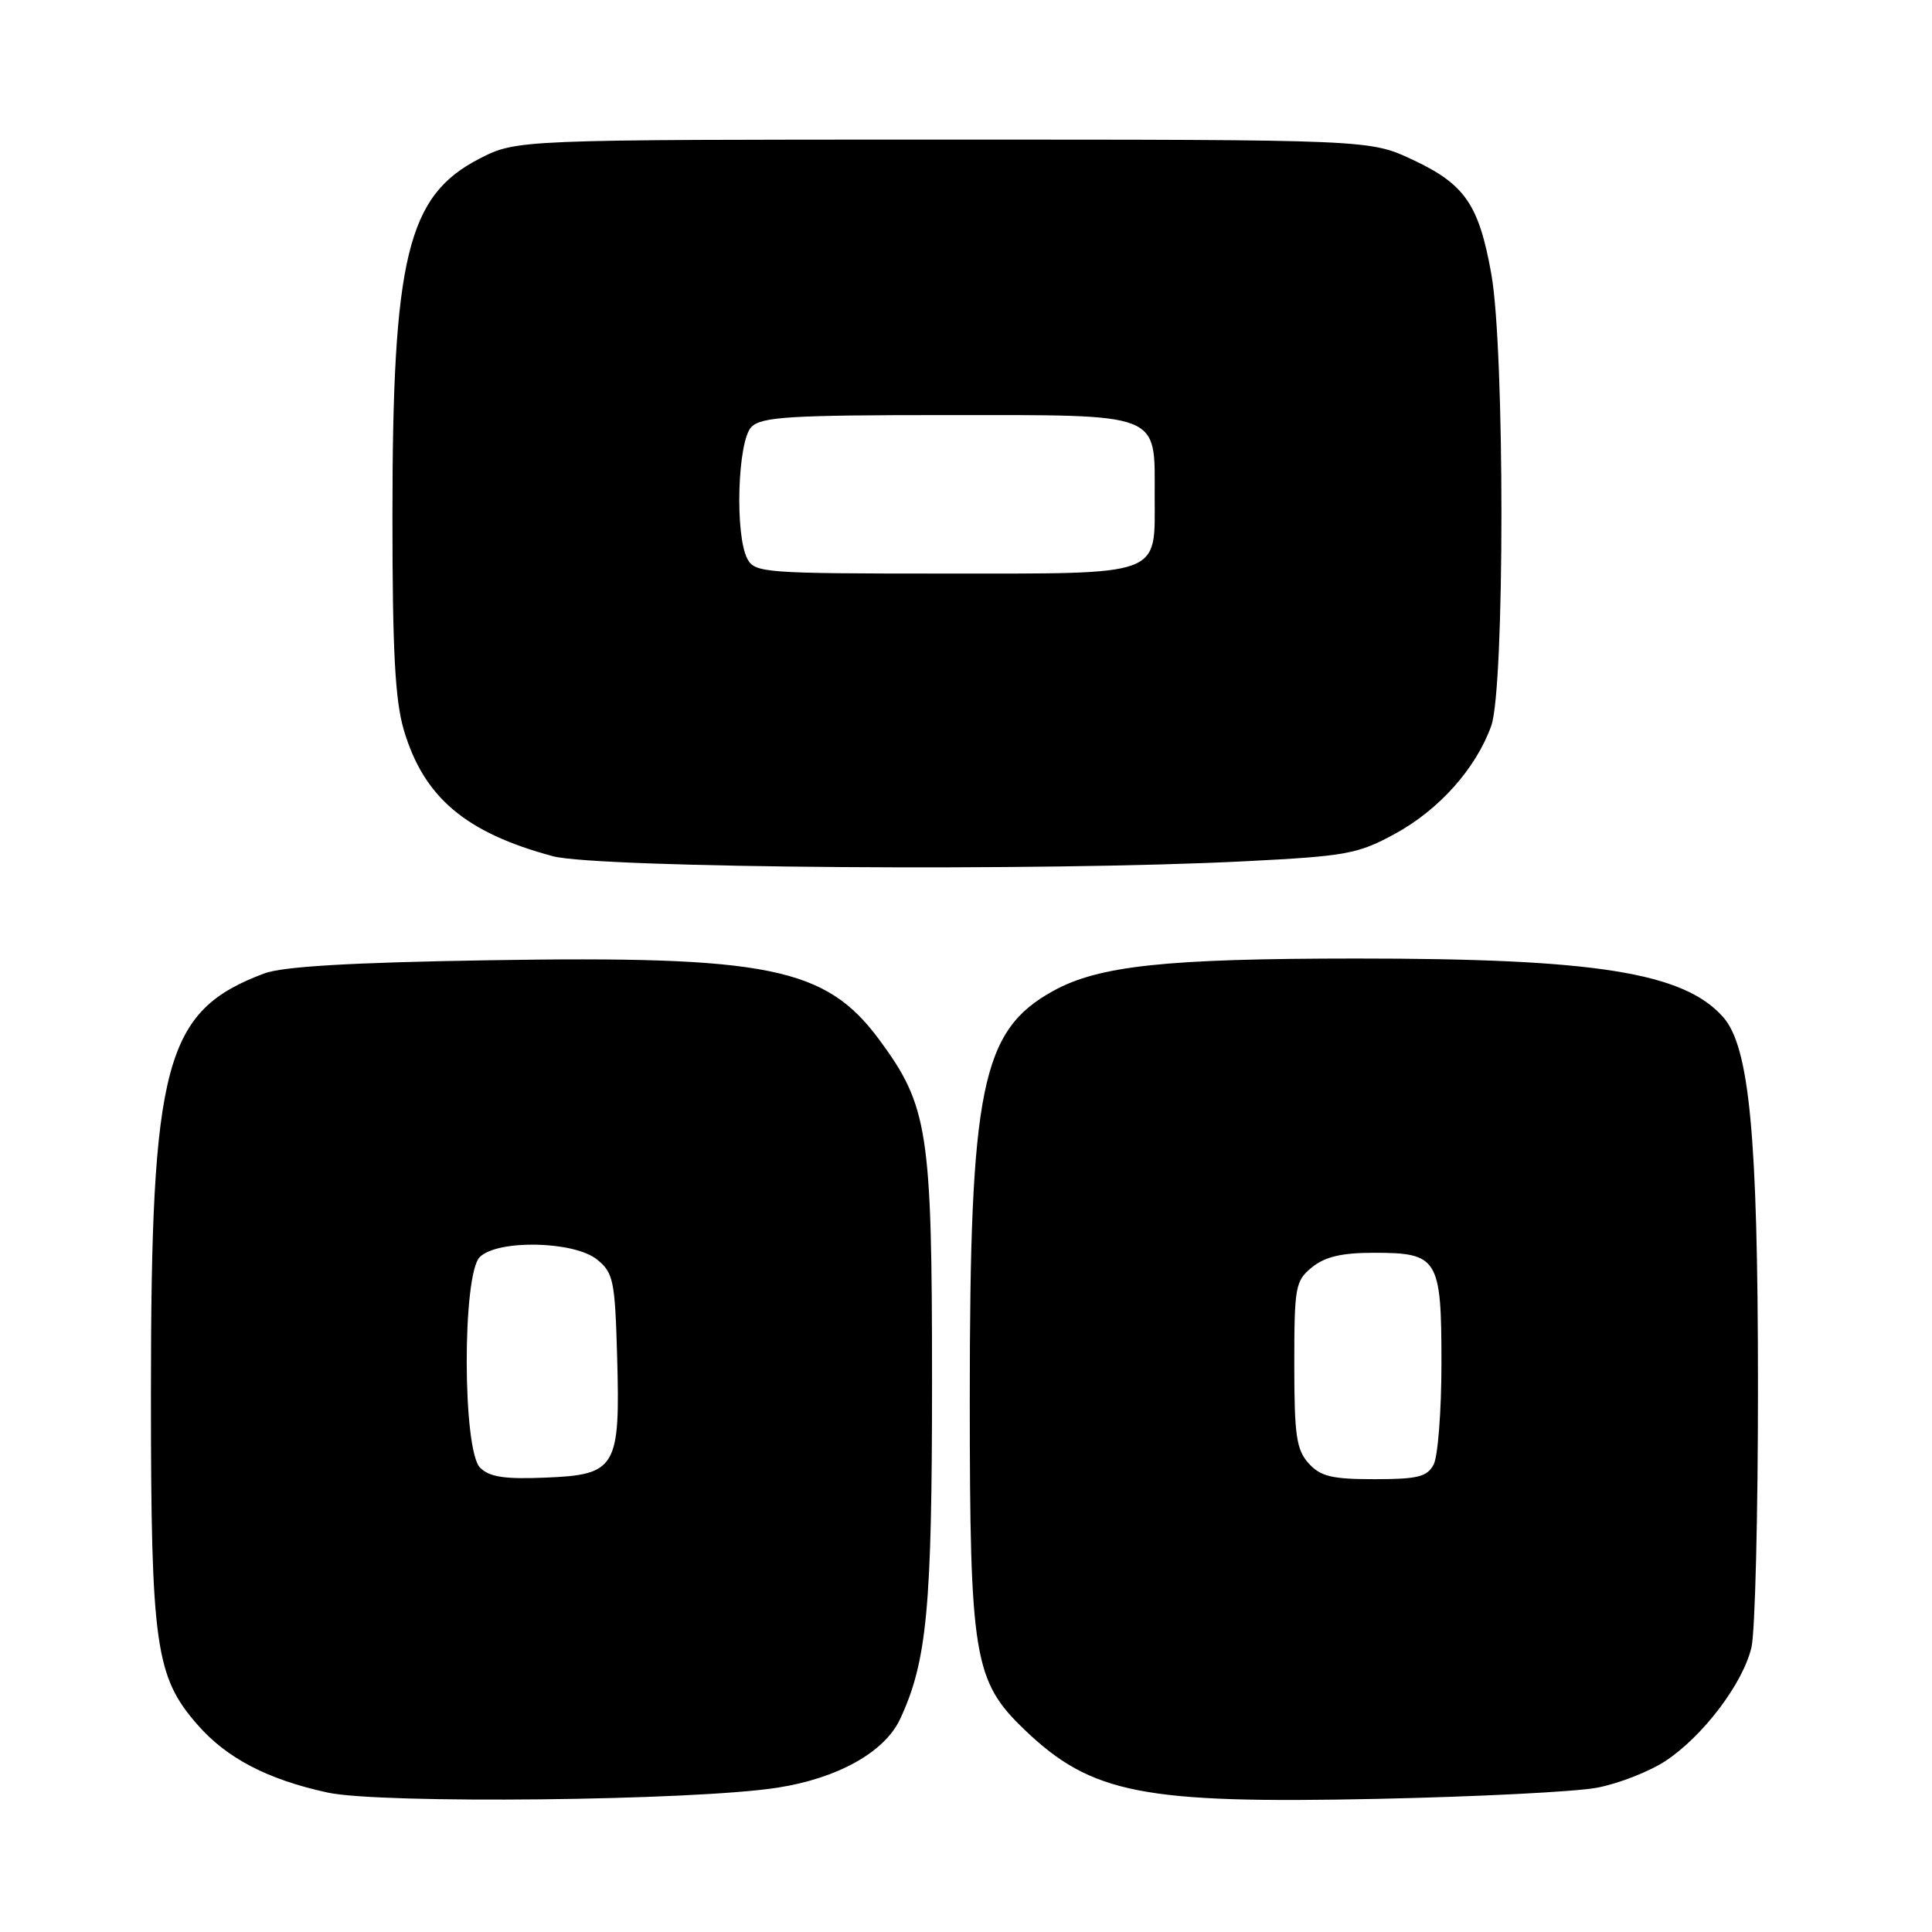 <?xml version="1.0" encoding="UTF-8" standalone="no"?>
<!DOCTYPE svg PUBLIC "-//W3C//DTD SVG 1.1//EN" "http://www.w3.org/Graphics/SVG/1.1/DTD/svg11.dtd" >
<svg xmlns="http://www.w3.org/2000/svg" xmlns:xlink="http://www.w3.org/1999/xlink" version="1.1" viewBox="0 0 256 256">
 <g >
 <path fill="currentColor"
d=" M 103.00 236.88 C 111.00 235.64 117.23 232.16 119.27 227.78 C 122.83 220.14 123.50 213.08 123.50 183.00 C 123.50 149.87 122.98 146.54 116.51 137.77 C 109.40 128.16 101.86 126.63 64.63 127.24 C 46.37 127.54 37.45 128.07 35.00 128.99 C 21.82 133.95 20.00 140.73 20.00 184.78 C 20.00 218.02 20.59 222.19 26.20 228.57 C 30.06 232.98 35.46 235.79 43.39 237.52 C 50.41 239.05 91.86 238.61 103.00 236.88 Z  M 211.62 236.88 C 214.43 236.35 218.48 234.77 220.62 233.38 C 225.62 230.11 230.96 223.07 232.08 218.27 C 232.56 216.20 232.95 200.55 232.94 183.50 C 232.93 150.46 231.81 138.70 228.32 134.76 C 223.09 128.86 211.39 127.00 179.68 127.01 C 154.41 127.02 145.61 127.96 139.54 131.31 C 130.03 136.57 128.50 144.06 128.50 185.50 C 128.51 219.61 129.03 222.75 135.77 229.21 C 144.63 237.69 151.40 239.02 182.50 238.36 C 195.70 238.08 208.80 237.42 211.62 236.88 Z  M 165.01 114.12 C 178.39 113.44 179.93 113.16 184.83 110.49 C 190.69 107.30 195.58 101.82 197.60 96.17 C 199.39 91.15 199.40 46.33 197.61 36.32 C 195.96 27.09 194.11 24.41 187.17 21.16 C 181.50 18.50 181.50 18.50 124.97 18.50 C 68.45 18.50 68.45 18.50 63.50 21.04 C 53.98 25.95 52.00 34.08 52.00 68.41 C 52.00 86.31 52.35 92.81 53.52 96.77 C 56.17 105.67 61.70 110.34 73.25 113.45 C 79.15 115.04 138.44 115.48 165.01 114.12 Z  M 63.61 194.47 C 61.28 192.13 61.24 168.90 63.57 166.57 C 65.92 164.22 76.08 164.43 79.12 166.90 C 81.27 168.64 81.49 169.66 81.77 179.65 C 82.20 194.50 81.66 195.41 72.34 195.79 C 66.84 196.02 64.86 195.72 63.61 194.47 Z  M 173.40 193.90 C 171.78 192.09 171.50 190.20 171.50 180.81 C 171.50 170.47 171.64 169.71 173.86 167.91 C 175.58 166.52 177.80 166.00 182.04 166.00 C 190.56 166.00 191.00 166.72 191.00 180.64 C 191.00 186.96 190.53 193.00 189.96 194.07 C 189.10 195.69 187.83 196.00 182.12 196.00 C 176.47 196.00 174.99 195.64 173.40 193.90 Z  M 99.04 74.07 C 97.35 70.91 97.73 58.41 99.57 56.57 C 100.91 55.23 104.68 55.00 125.42 55.00 C 154.19 55.00 153.00 54.54 153.00 65.76 C 153.00 76.49 154.34 76.00 124.96 76.00 C 101.38 76.00 100.02 75.90 99.04 74.07 Z "/>
</g>
</svg>